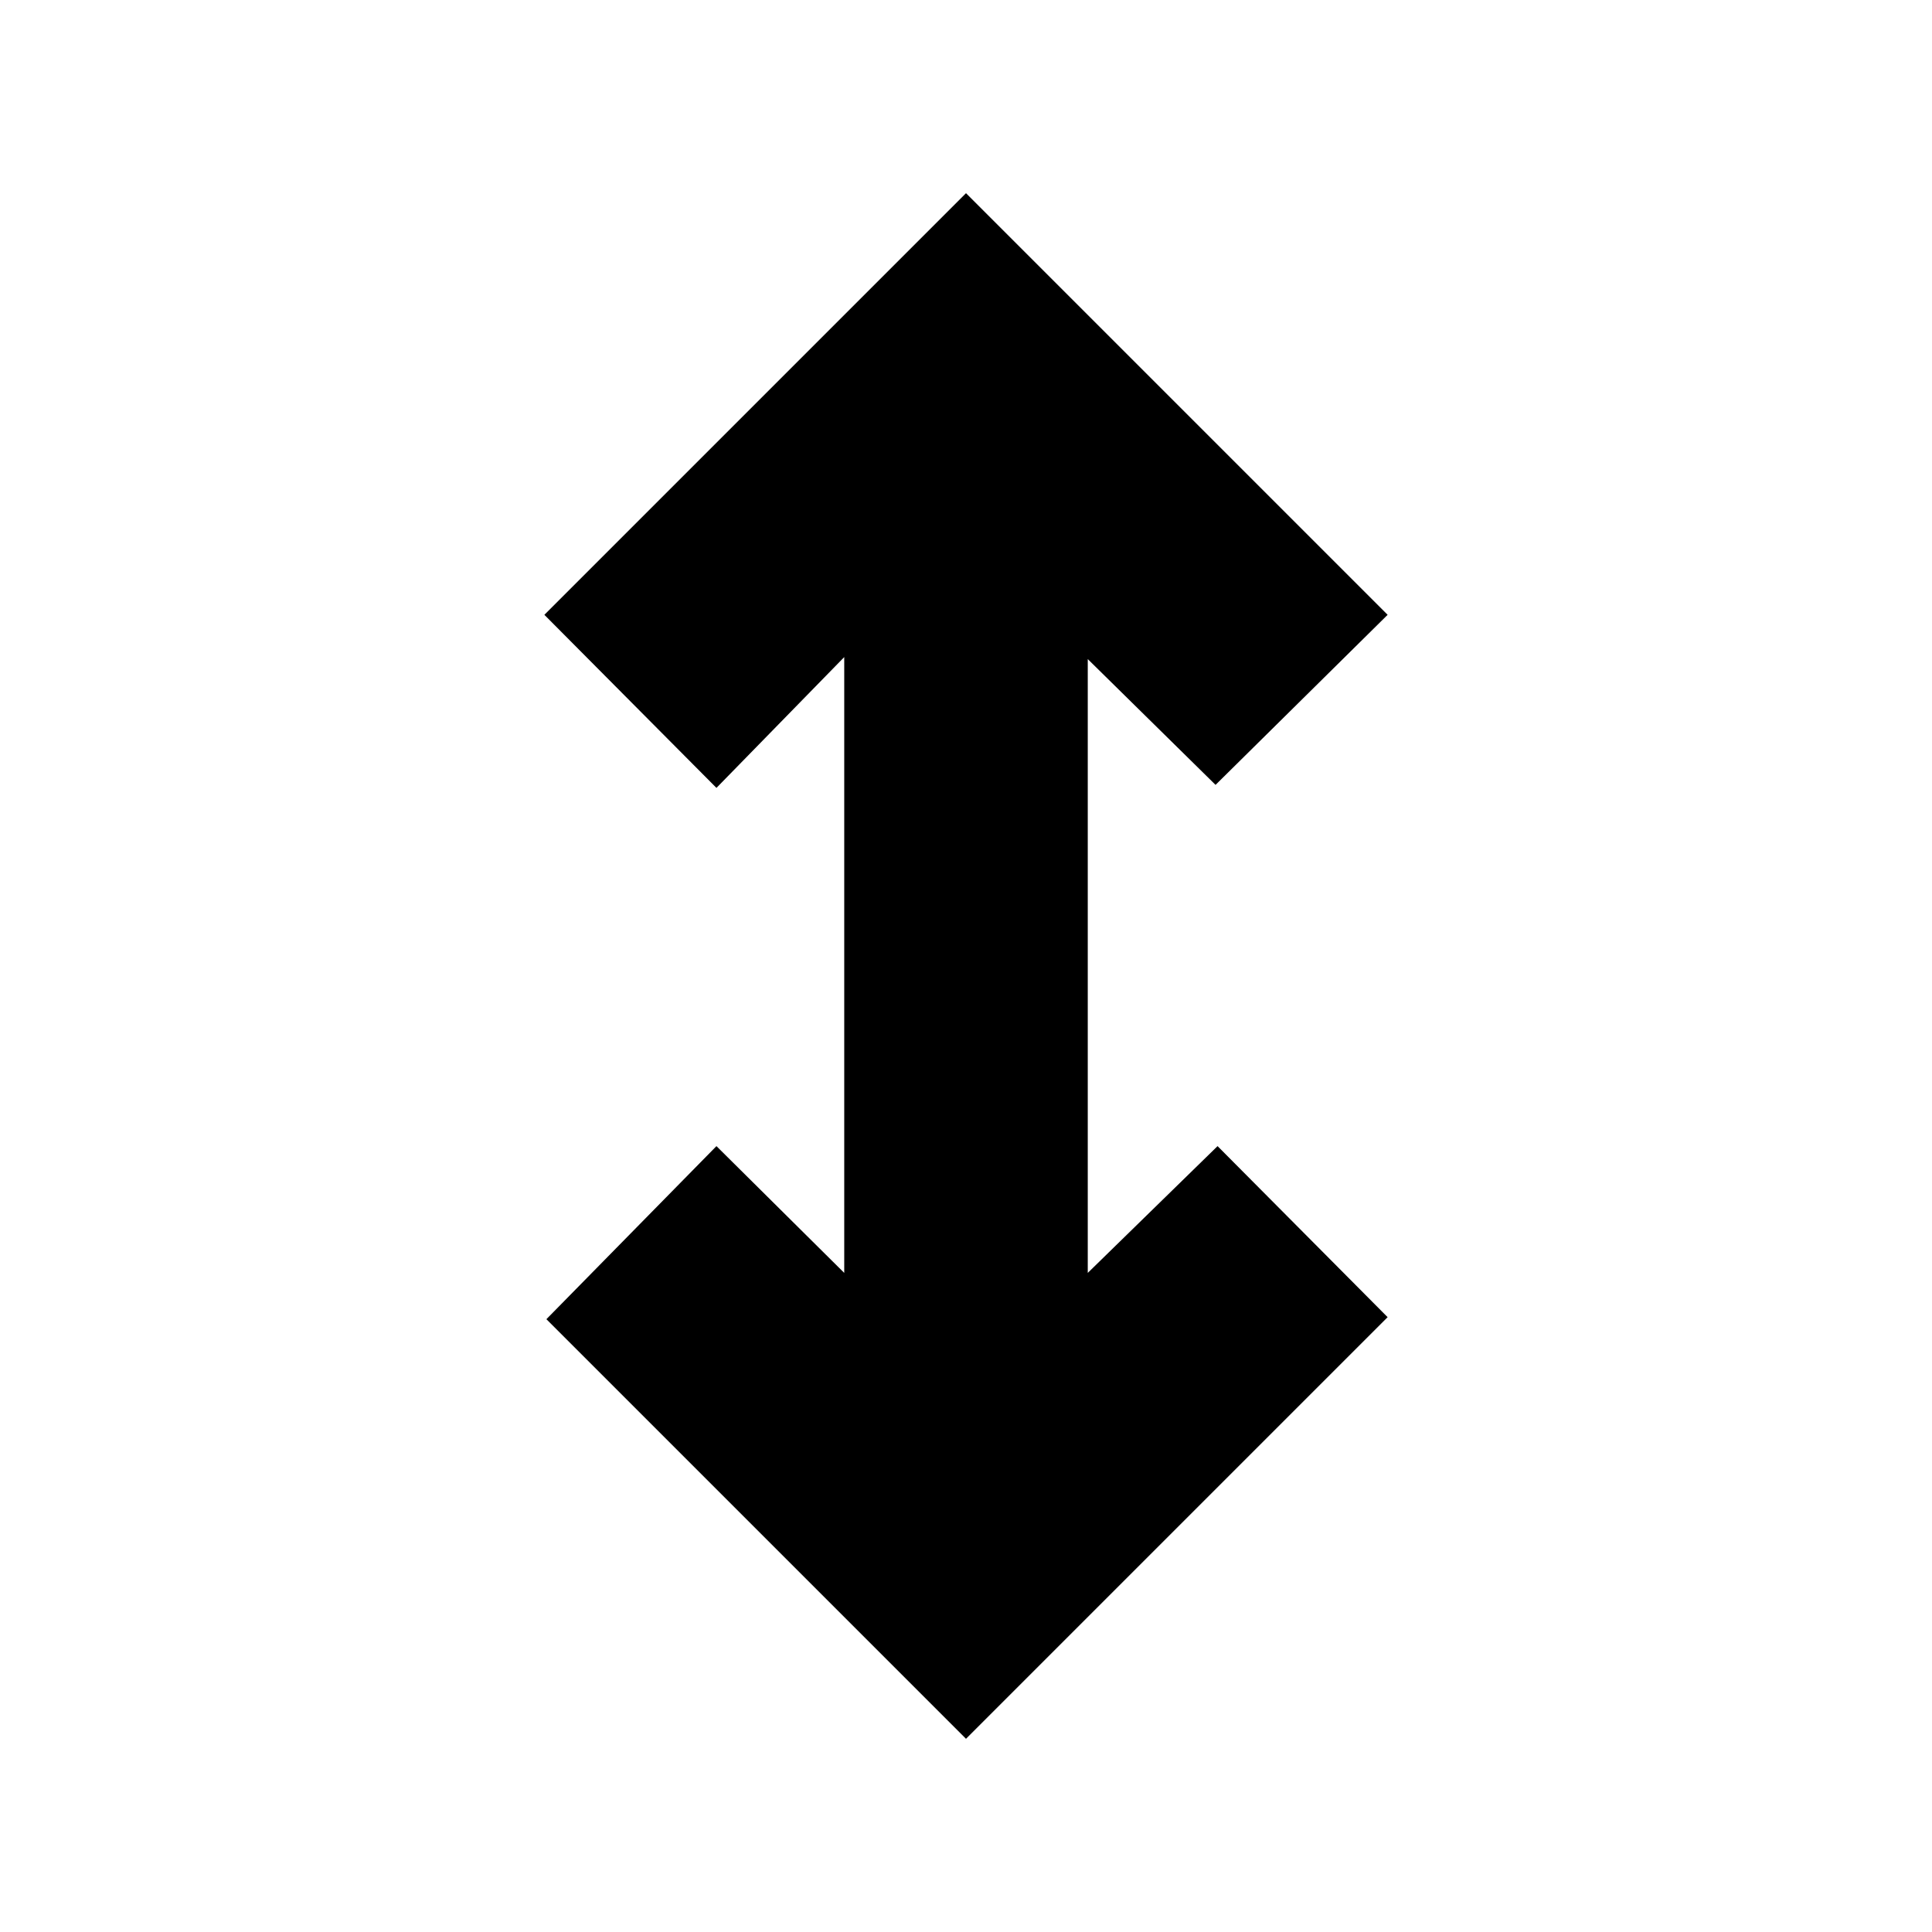 <svg xmlns="http://www.w3.org/2000/svg" height="24" viewBox="0 -960 960 960" width="24"><path d="M480-96 271.5-304.5l84.5-86 63.5 63v-306l-63.5 65-85.5-86L480-864l209.5 209.5L604-570l-63.5-62.5v305l64.5-63 84.5 85L480-96Z"/></svg>